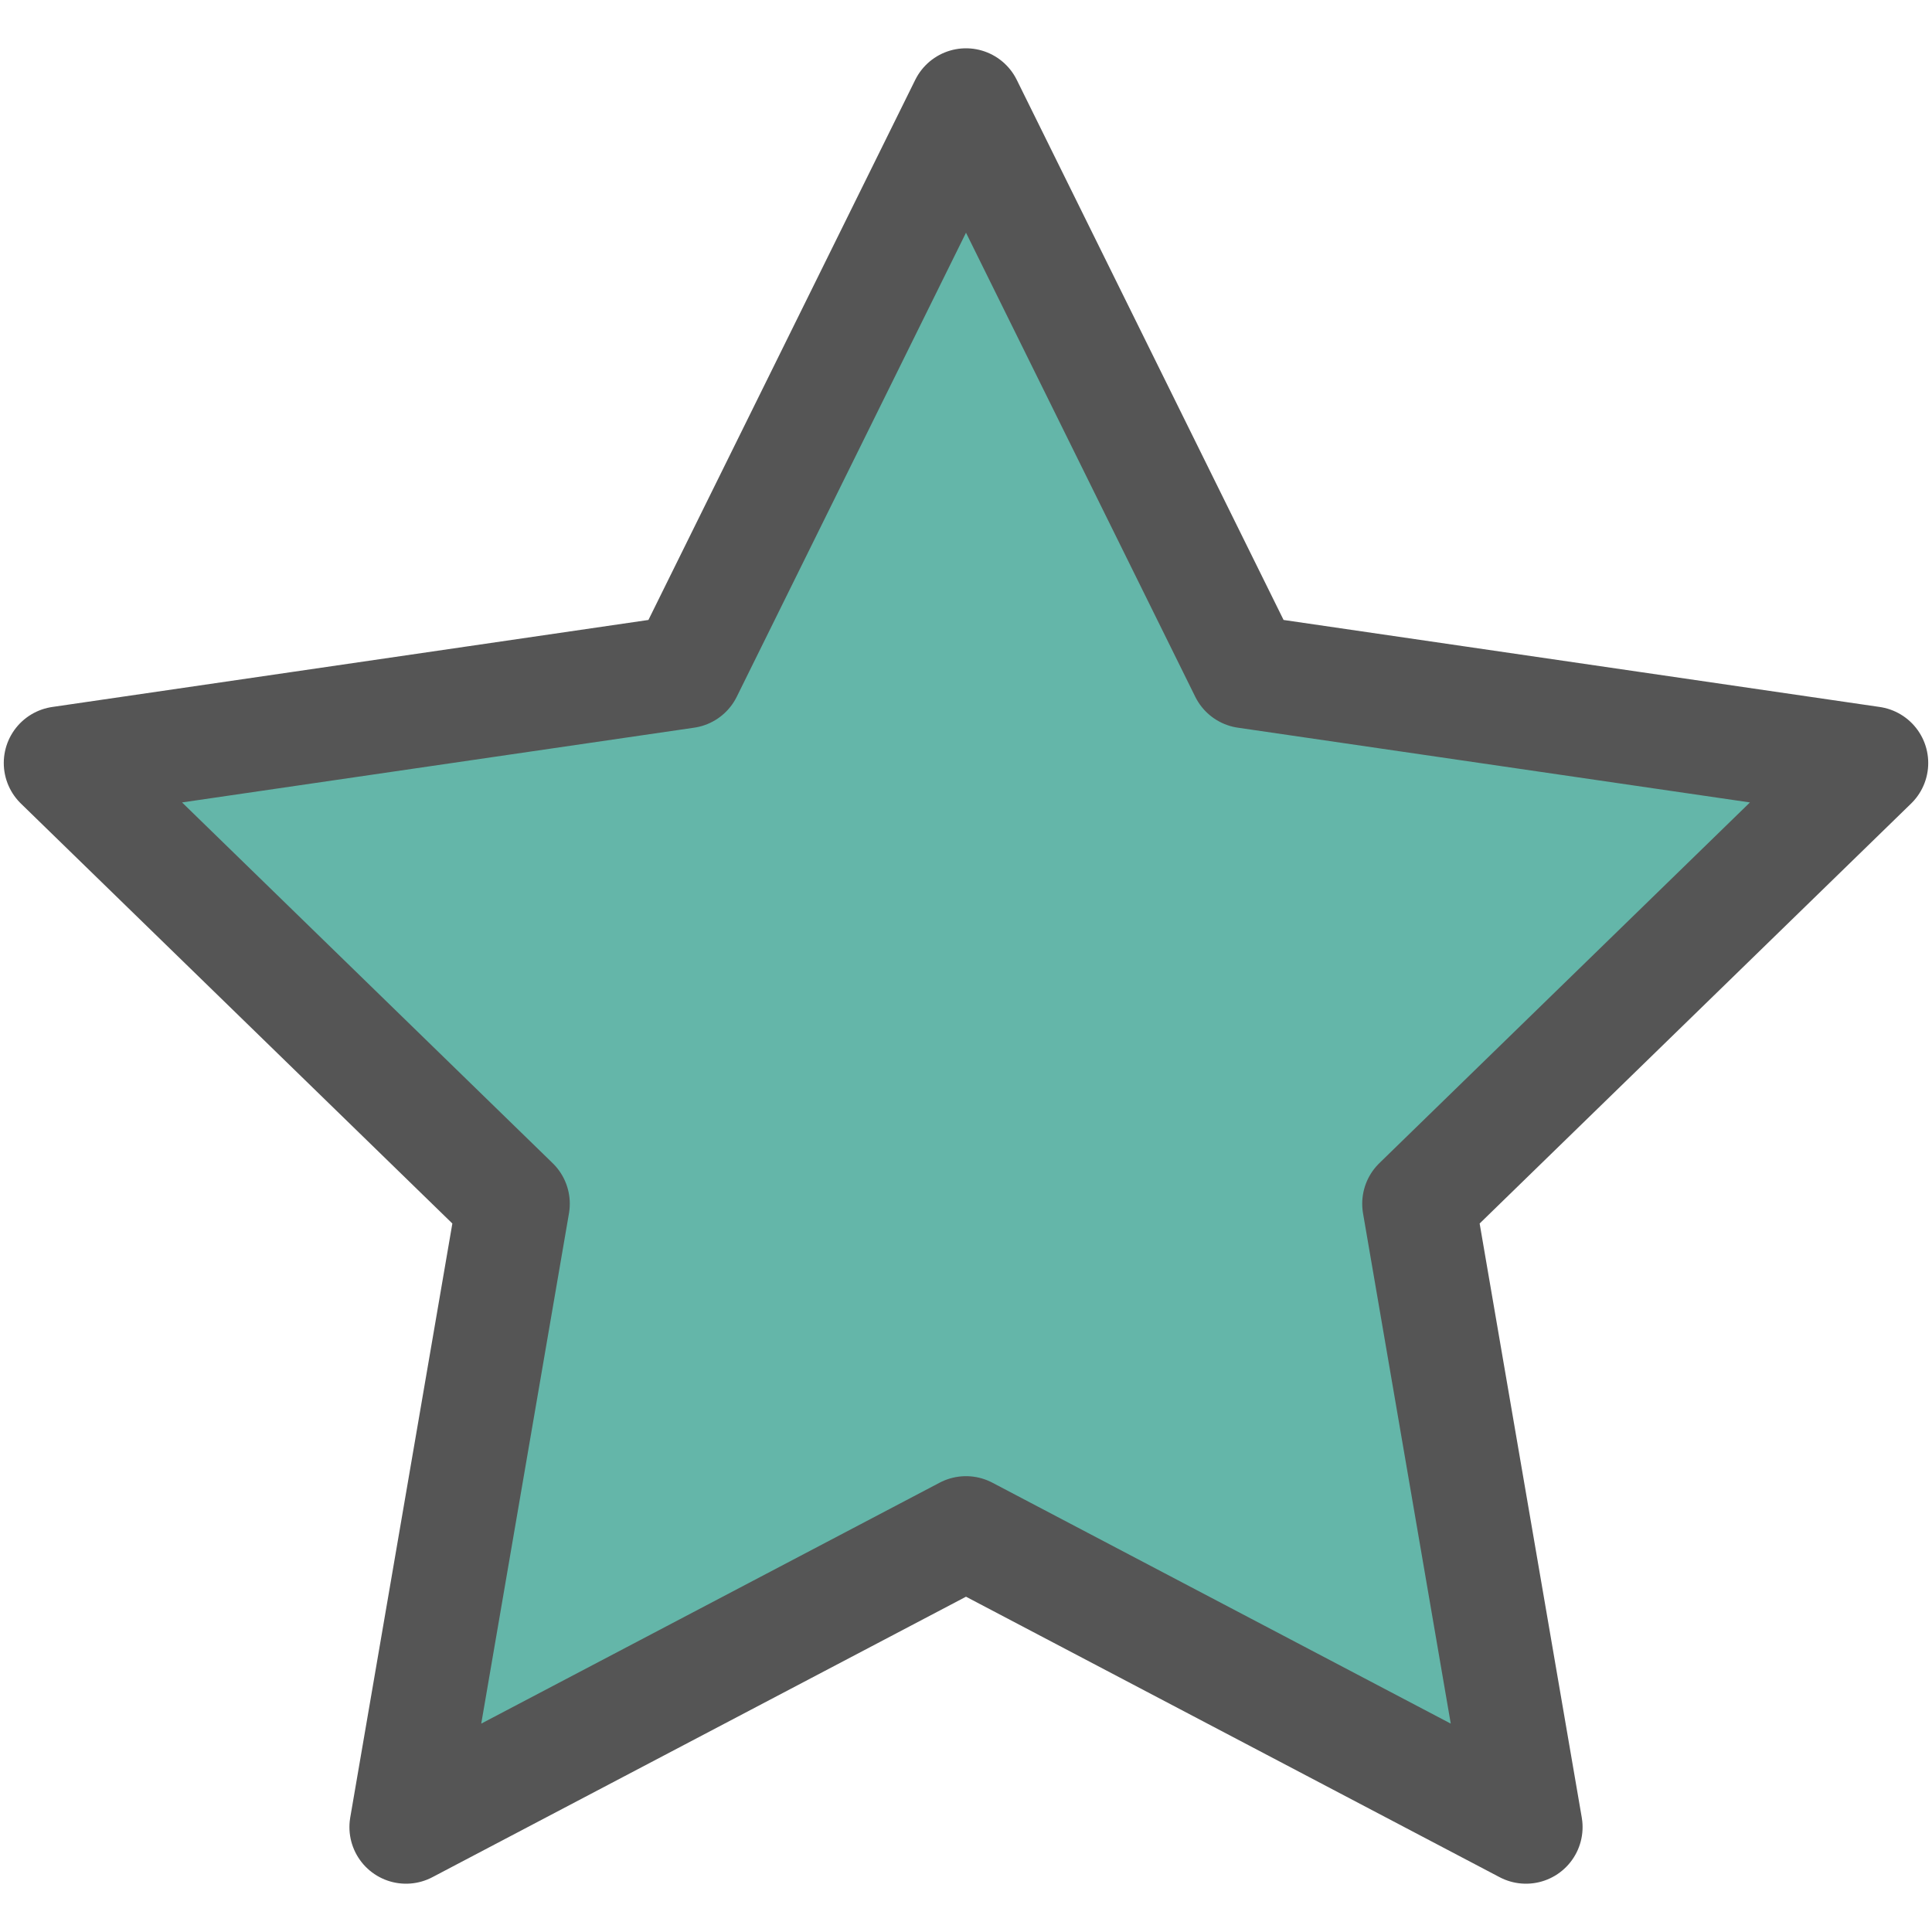 <?xml version="1.0" encoding="utf-8"?>
<!-- Generator: Adobe Illustrator 28.0.0, SVG Export Plug-In . SVG Version: 6.00 Build 0)  -->
<svg version="1.1" id="レイヤー_1" xmlns="http://www.w3.org/2000/svg" xmlns:xlink="http://www.w3.org/1999/xlink" x="0px"
	 y="0px" viewBox="0 0 256 256" style="enable-background:new 0 0 256 256;" xml:space="preserve">
<style type="text/css">
	.st0{fill:#64B6A9;stroke:#555555;stroke-width:15;stroke-linecap:round;stroke-linejoin:round;stroke-miterlimit:10;}
</style>
<polygon class="st0" points="128,13.9 165.1,89 248,101.1 188,159.5 202.2,242.1 128,203.1 53.8,242.1 68,159.5 8,101.1 90.9,89 "/>
</svg>
